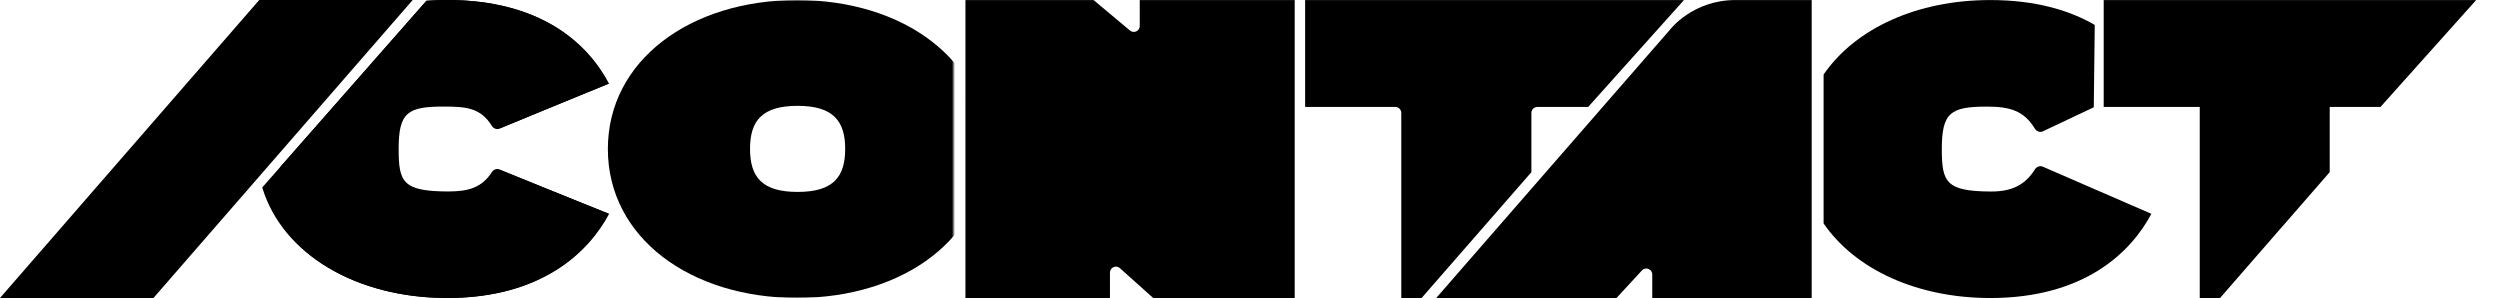 <svg height="100%" viewBox="0 0 839 100" fill="none" xmlns="http://www.w3.org/2000/svg">
<g clip-path="url(#clip0_1378_116)">
<path d="M738.237 35.895H706V0.017H831L798.884 35.895H781.851V57.775L745.035 100.017H738.237V35.895Z" fill="currentColor"/>
<path d="M542.5 100L482 100L560.488 9.921C560.488 9.921 567.998 0.014 582.423 0.014H595.978H608V100L554.5 100V92.115C554.5 90.295 552.265 89.421 551.03 90.759L542.5 100Z" fill="currentColor"/>
<path d="M651.672 50.035C651.672 37.778 654.608 35.78 666.839 35.78C674.505 35.78 679.209 37.13 682.919 43.198C683.482 44.118 684.639 44.523 685.614 44.062L702.676 36L703 8.366C694.422 3.39 682.991 0.017 667.889 0.017C643.432 0.017 622.668 9.483 612 25.017V74.984C622.671 90.501 643.444 100.005 667.932 100.017C699.529 100.017 715.167 84.652 722 71.759L685.569 55.939C684.608 55.522 683.497 55.924 682.941 56.812C679.574 62.195 675.041 64.272 668.21 64.272C653.065 64.219 651.672 61.144 651.672 50.035Z" fill="currentColor"/>
<path d="M470.273 37.895C470.273 36.79 469.377 35.895 468.273 35.895H438V0.017H565.139L532.987 35.895H515.935C514.83 35.895 513.935 36.79 513.935 37.895V57.775L477.078 100.017H470.273V37.895Z" fill="currentColor"/>
<path d="M375.835 89.99C374.547 88.835 372.5 89.749 372.5 91.479V100L324 100L324.004 0.014H367L379.216 10.248C380.517 11.339 382.5 10.413 382.5 8.715V0.014H434.5V70.252V100H387L375.835 89.99Z" fill="currentColor"/>
<mask id="mask0_1378_116" style="mask-type:alpha" maskUnits="userSpaceOnUse" x="202" y="0" width="118" height="101">
<rect width="118" height="100" transform="matrix(-1 0 0 1 320 0.017)" fill="#D9D9D9"/>
</mask>
<g mask="url(#mask0_1378_116)">
<path fill-rule="evenodd" clip-rule="evenodd" d="M267.503 0.017C303.322 0.017 330.984 20.294 330.984 50C330.984 79.707 303.365 99.984 267.503 99.984C231.64 99.984 204 79.707 204 50C204 20.294 231.662 0.017 267.503 0.017ZM267.677 35.521C255.753 35.521 251.711 40.512 251.711 49.964C251.711 59.416 255.753 64.408 267.677 64.408C279.601 64.408 283.643 59.416 283.643 49.964C283.643 40.512 279.516 35.521 267.677 35.521Z" fill="currentColor"/>
</g>
<path d="M204.397 28.082C197.419 14.765 181.805 0 150.037 0C147.694 0 145.384 0.086 143.114 0.255L88 62.917C94.847 85.425 119.603 99.985 150.08 100C181.848 100 197.57 84.634 204.44 71.741L168.11 57.181C166.429 60.368 165.114 61.851 162.187 64.234C158.692 66.194 157.114 68.255 150.36 68.255C135.133 68.202 127.721 61.127 127.721 50.018C127.721 37.761 136.684 31.762 148.982 31.762C155.114 31.762 156.871 32.655 160.641 34.637C165.114 37.11 166.363 39.49 168.11 42.871L204.397 28.082Z" fill="currentColor"/>
<path d="M204.071 28.082C197.131 14.765 181.6 0 150.003 0C147.671 0 145.373 0.086 143.114 0.255L94.114 55.983V74.967C104.785 90.484 125.559 99.988 150.046 100C181.643 100 197.281 84.634 204.114 71.741L167.661 56.868C166.707 56.479 165.624 56.888 165.068 57.755C161.699 63.009 157.164 64.255 150.325 64.255C135.179 64.202 133.786 61.127 133.786 50.018C133.786 37.761 136.722 35.762 148.954 35.762C156.646 35.762 161.357 36.27 165.073 42.263C165.622 43.148 166.719 43.565 167.681 43.166L204.071 28.082Z" fill="currentColor"/>
<path d="M51.5 100L0 100L87 2.38419e-06H138.5L70 78.75L51.5 100Z" fill="currentColor"/>
</g>
<defs>
<clipPath id="clip0_1378_116">
<rect width="839" height="100" fill="currentColor"/>
</clipPath>
</defs>
</svg>
